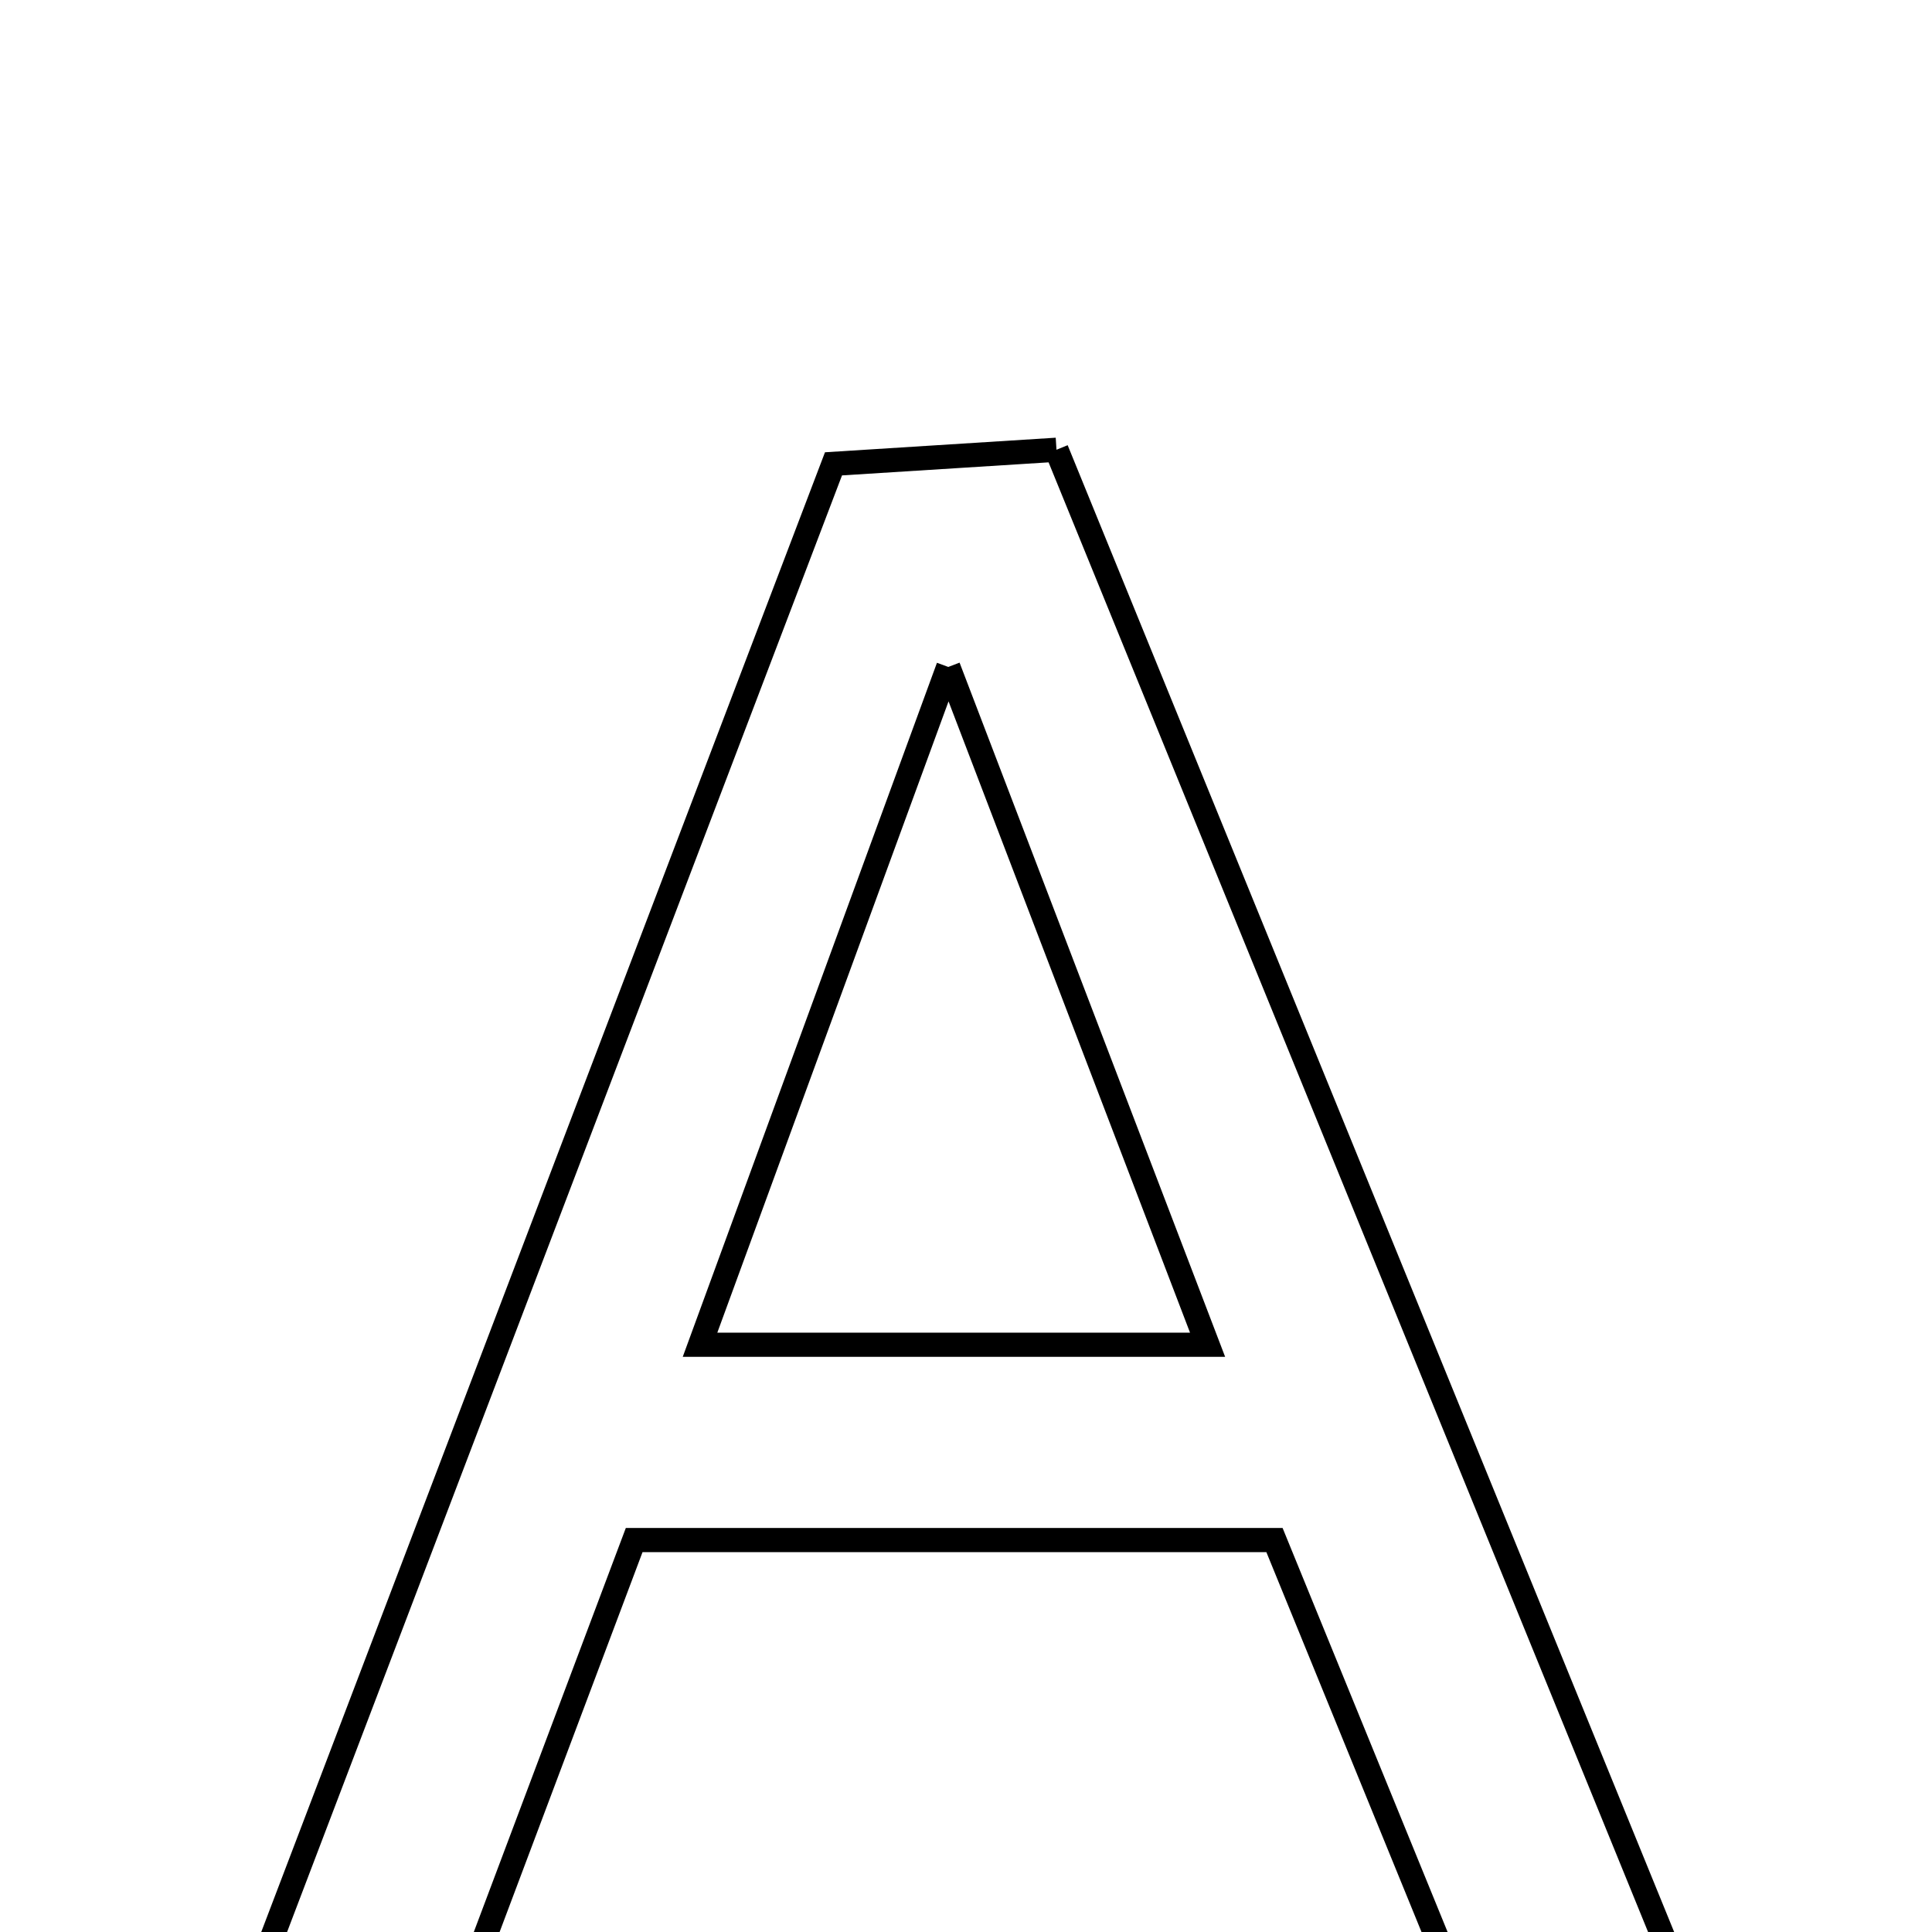 <svg xmlns="http://www.w3.org/2000/svg" viewBox="0.0 0.0 24.0 24.0" height="200px" width="200px"><path fill="none" stroke="black" stroke-width=".3" stroke-opacity="1.0"  filling="0" d="M13.124 5.587 C15.713 11.936 18.287 18.244 20.956 24.787 C19.875 24.787 19.045 24.787 18.142 24.787 C17.368 22.891 16.6 21.013 15.832 19.131 C13.144 19.131 10.575 19.131 7.878 19.131 C7.18 20.985 6.495 22.807 5.753 24.779 C4.927 24.779 4.095 24.779 3.109 24.779 C5.535 18.413 7.906 12.186 10.354 5.762 C11.164 5.711 12.02 5.657 13.124 5.587"></path>
<path fill="none" stroke="black" stroke-width=".3" stroke-opacity="1.0"  filling="0" d="M11.78 8.285 C12.937 11.309 13.921 13.881 15.001 16.705 C12.872 16.705 10.977 16.705 8.696 16.705 C9.714 13.926 10.655 11.357 11.78 8.285"></path></svg>